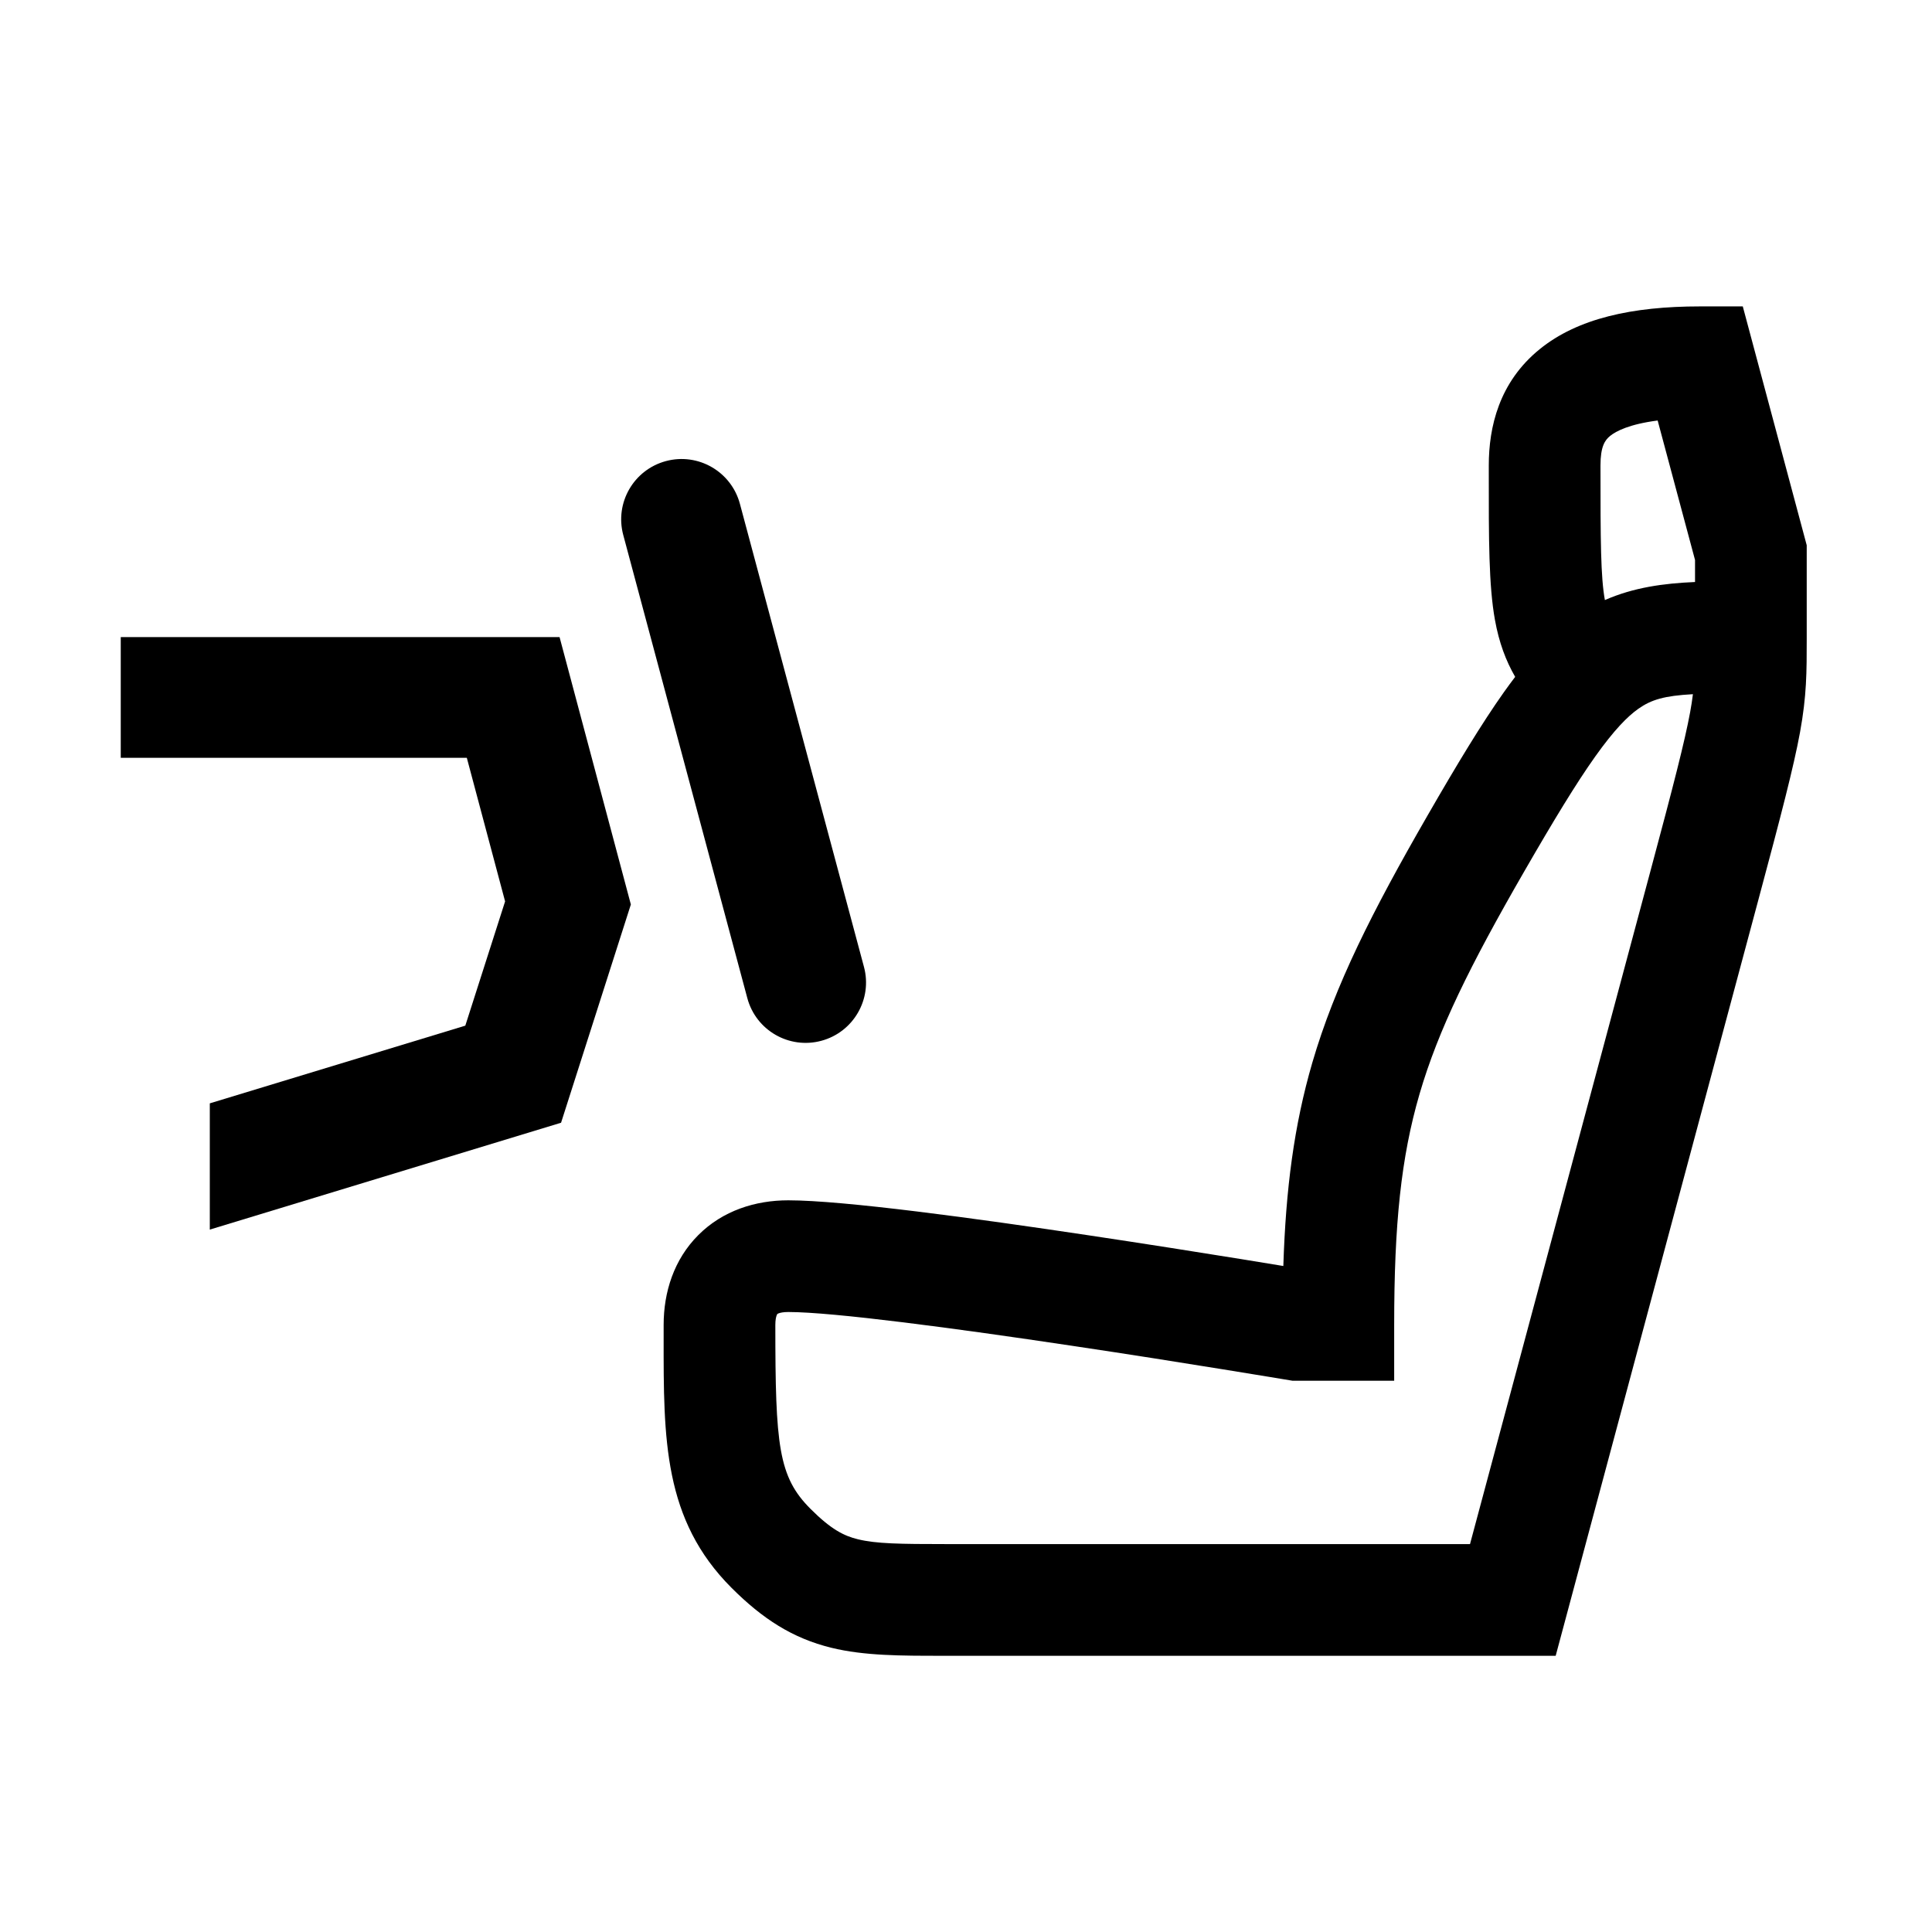 <svg width="48" height="48" viewBox="0 0 32 32" xmlns="http://www.w3.org/2000/svg"><path d="M25.504 5.782C26.131 5.274 27.033 5.075 28.156 5.075H28.866L29.925 9.031L29.925 10.572C29.925 11.138 29.925 11.519 29.814 12.129C29.709 12.701 29.504 13.488 29.122 14.912L25.767 27.425L15.601 27.425C14.93 27.425 14.315 27.426 13.769 27.292C13.128 27.135 12.63 26.813 12.117 26.3C10.988 25.171 10.99 23.84 10.992 22.153L10.992 21.945C10.992 21.401 11.162 20.861 11.567 20.456C11.972 20.051 12.512 19.881 13.056 19.881C13.97 19.881 16.16 20.18 18.027 20.46C18.982 20.603 19.884 20.746 20.547 20.853C20.832 20.899 21.074 20.939 21.256 20.969C21.297 19.689 21.433 18.642 21.736 17.601C22.111 16.318 22.727 15.1 23.643 13.51C24.136 12.654 24.543 11.981 24.912 11.461C24.973 11.375 25.035 11.291 25.096 11.211C24.942 10.944 24.829 10.645 24.761 10.268C24.658 9.698 24.658 8.93 24.659 7.828L24.659 7.708C24.659 7.077 24.827 6.33 25.504 5.782ZM28.075 9.275L27.456 6.965C26.989 7.025 26.766 7.141 26.669 7.22C26.582 7.29 26.509 7.397 26.509 7.708C26.509 8.965 26.512 9.554 26.582 9.939C27.057 9.73 27.555 9.662 28.075 9.64L28.075 9.275ZM21.406 22.869L21.255 22.844L21.038 22.808C20.851 22.777 20.581 22.733 20.252 22.68C19.593 22.573 18.699 22.431 17.753 22.29C15.821 22 13.797 21.731 13.056 21.731C12.973 21.731 12.924 21.743 12.9 21.752C12.888 21.756 12.881 21.76 12.879 21.762L12.876 21.764L12.875 21.765L12.873 21.768C12.871 21.77 12.867 21.777 12.863 21.789C12.854 21.813 12.842 21.862 12.842 21.945C12.842 23.944 12.892 24.459 13.425 24.992C13.766 25.333 13.979 25.439 14.209 25.495C14.512 25.569 14.897 25.575 15.684 25.575L24.348 25.575L27.335 14.433C27.725 12.98 27.905 12.277 27.994 11.796C28.014 11.687 28.029 11.59 28.04 11.498C27.564 11.524 27.351 11.589 27.137 11.739C26.957 11.866 26.735 12.09 26.42 12.533C26.107 12.974 25.737 13.582 25.246 14.434C24.345 15.996 23.822 17.058 23.512 18.12C23.205 19.172 23.092 20.278 23.092 21.945V22.869H21.406Z" fill="#000000" class="bmwfcol"/><path d="M11.03 7.637C10.496 7.78 10.18 8.328 10.323 8.861L12.378 16.532C12.521 17.066 13.069 17.382 13.603 17.239C14.136 17.096 14.453 16.548 14.31 16.015L12.255 8.344C12.111 7.81 11.563 7.494 11.03 7.637Z" fill="#000000" class="bmwfcol"/><path d="M2 12.552L7.732 12.552L8.366 14.93L7.707 16.988L3.475 18.275V20.366L9.293 18.596L10.449 14.981L9.268 10.552L2 10.552L2 12.552Z" fill="#000000" class="bmwfcol"/><title>interior_seat_and_dashboard_side_rg_48</title></svg>